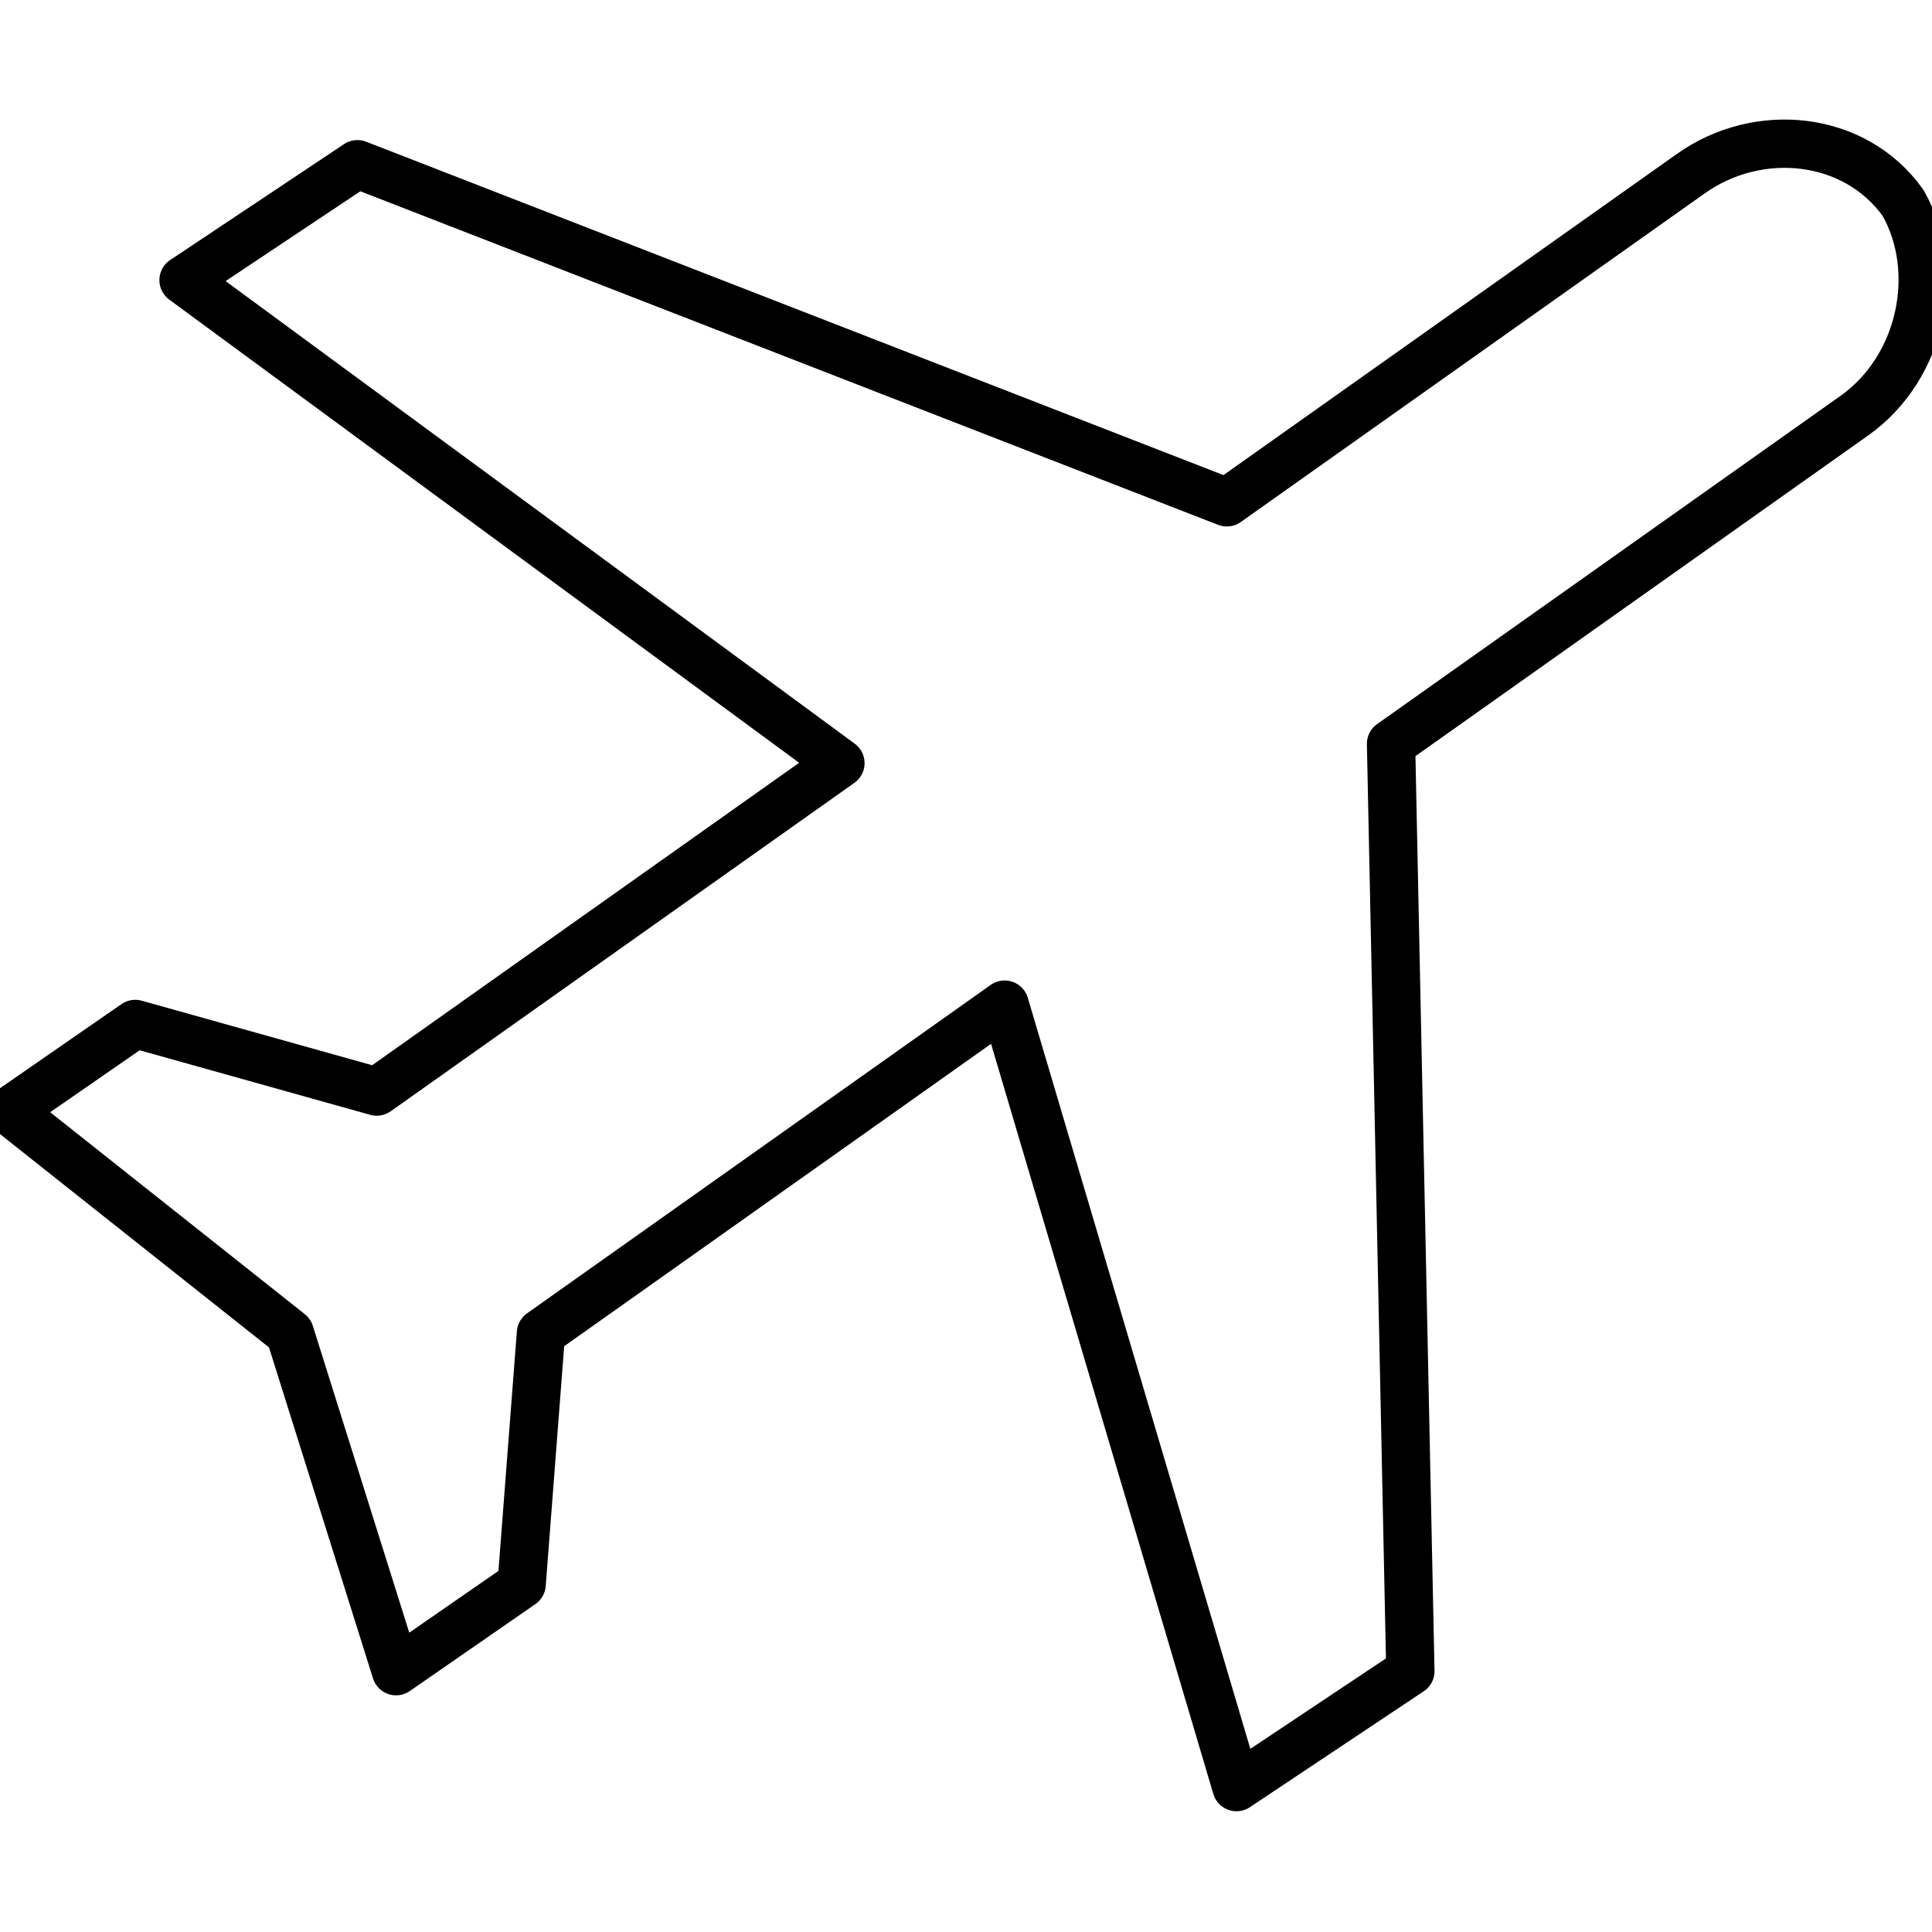 <?xml version="1.0" encoding="utf-8"?>
<!-- Generator: Adobe Illustrator 21.1.0, SVG Export Plug-In . SVG Version: 6.00 Build 0)  -->
<svg version="1.1" id="Layer_1" xmlns="http://www.w3.org/2000/svg" xmlns:xlink="http://www.w3.org/1999/xlink" x="0px" y="0px"
	 viewBox="0 0 20 20" style="enable-background:new 0 0 20 20;" xml:space="preserve">
<style type="text/css">
	.st0{fill:none;stroke:#000000;stroke-width:0.5;stroke-linecap:round;stroke-linejoin:round;stroke-miterlimit:10;}
	.st1{fill:none;stroke:#000000;stroke-miterlimit:10;}
	.st2{fill:none;stroke:#000000;stroke-width:0.5;stroke-miterlimit:10;}
</style>
<g id="PROFILE_6_">
	<g id="status-_x28_Logic_x29__3_" transform="translate(-774, -520)">
		<path id="Shape" class="st0" d="M793.7,522.1c-0.5-0.7-1.5-0.8-2.2-0.3l-4.8,3.4l-9-3.5l-1.8,1.2l6.8,5l-4.8,3.4l-2.5-0.7
			l-1.3,0.9l2.9,2.3l1.1,3.5l1.3-0.9l0.2-2.6l4.8-3.4l2.4,8.1l1.8-1.2l-0.2-9.6l4.8-3.4C793.9,523.8,794.1,522.8,793.7,522.1z"/>
	</g>
</g>
</svg>
